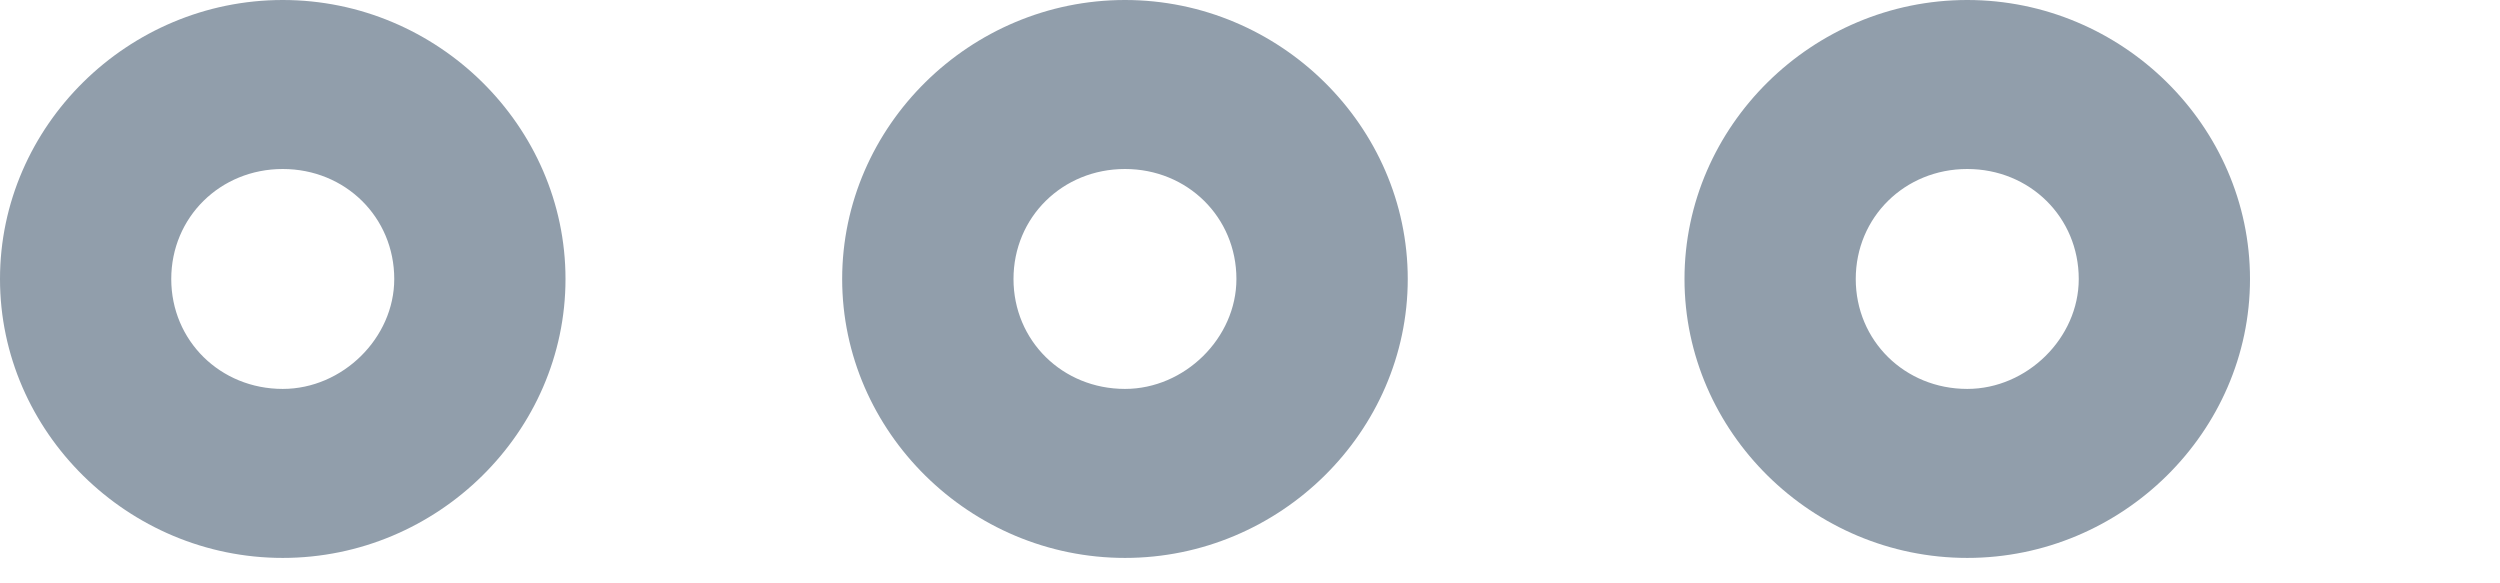<svg width="30" height="7" viewBox="0 0 30 7" fill="none" xmlns="http://www.w3.org/2000/svg">
<path d="M3.393 0C1.533 0 0 1.513 0 3.348C0 5.182 1.533 6.695 3.393 6.695C5.253 6.695 6.786 5.182 6.786 3.348C6.786 1.513 5.253 0 3.393 0ZM3.393 4.667C2.643 4.667 2.055 4.088 2.055 3.348C2.055 2.607 2.643 2.028 3.393 2.028C4.144 2.028 4.731 2.607 4.731 3.348C4.731 4.056 4.111 4.667 3.393 4.667Z" fill="#919EAB"/>
<path d="M13.5 0C11.64 0 10.106 1.513 10.106 3.348C10.106 5.182 11.64 6.695 13.5 6.695C15.359 6.695 16.893 5.182 16.893 3.348C16.893 1.513 15.359 0 13.5 0ZM13.5 4.667C12.749 4.667 12.162 4.088 12.162 3.348C12.162 2.607 12.749 2.028 13.5 2.028C14.25 2.028 14.837 2.607 14.837 3.348C14.837 4.056 14.217 4.667 13.5 4.667Z" fill="#919EAB"/>
<path d="M23.607 0C21.747 0 20.214 1.513 20.214 3.348C20.214 5.182 21.747 6.695 23.607 6.695C25.467 6.695 27 5.182 27 3.348C27 1.513 25.467 0 23.607 0ZM23.607 4.667C22.857 4.667 22.269 4.088 22.269 3.348C22.269 2.607 22.857 2.028 23.607 2.028C24.358 2.028 24.945 2.607 24.945 3.348C24.945 4.056 24.325 4.667 23.607 4.667Z" fill="#919EAB"/>
</svg>
